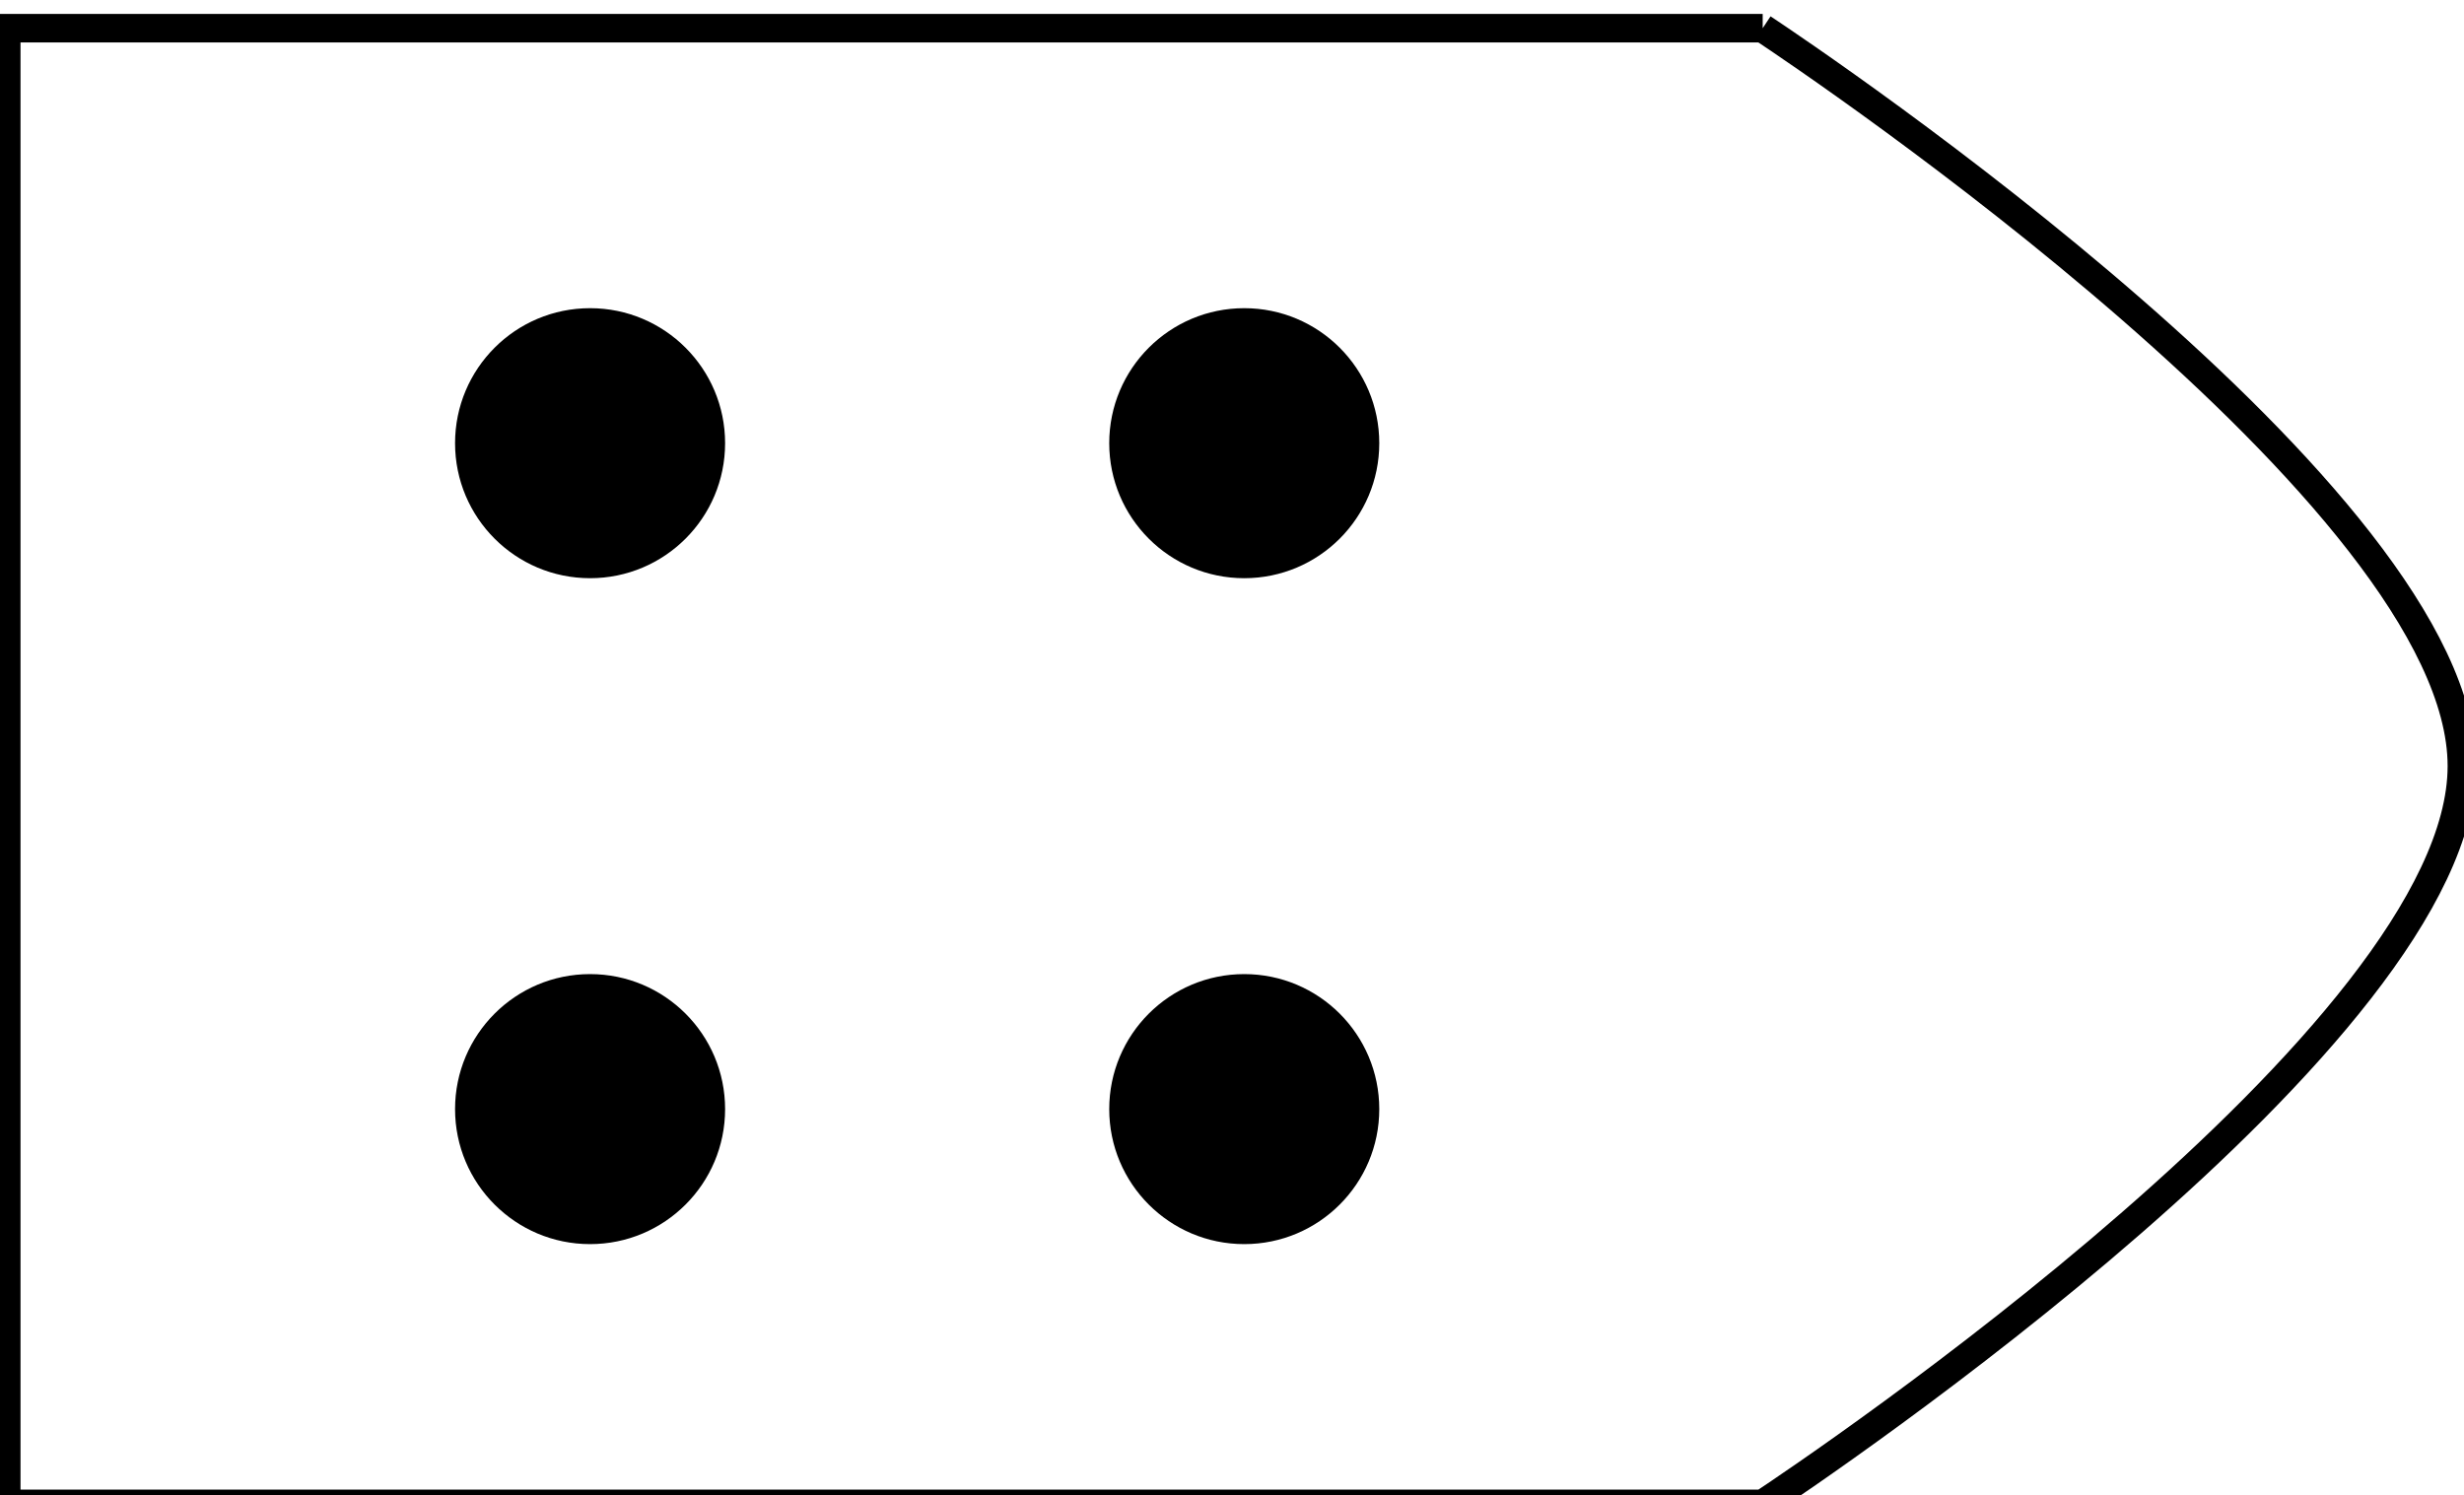 <?xml version="1.0" encoding="utf-8"?>
<!-- Generator: Adobe Illustrator 25.0.0, SVG Export Plug-In . SVG Version: 6.00 Build 0)  -->
<svg version="1.1" xmlns="http://www.w3.org/2000/svg" xmlns:xlink="http://www.w3.org/1999/xlink" x="0px" y="0px"
	 viewBox="0 0 173 105" style="enable-background:new 0 0 173 105;" xml:space="preserve">
<style type="text/css">
	.st0{display:none;}
	.st1{display:inline;fill:#59778E;}
	.st2{fill:#000000;}
	.st3{fill:none;stroke:#000000;stroke-width:2;stroke-miterlimit:10;}
	.st4{display:inline;}
	.st5{clip-path:url(#SVGID_1_);}
	.st6{clip-path:url(#SVGID_3_);}
</style>
<g id="Camada_2" class="st0">
	<rect x="-1508" y="-209.5" class="st1" width="2668" height="1089"/>
</g>
<g id="Camada_1">
	<path class="st3" d="M123.76,1.98c3.59,2.38,49.09,32.97,49.09,51.81s-45.49,49.43-49.09,51.81H0.44V1.98H123.76"/>
	<g>
		<g>
			<circle class="st2" cx="41.43" cy="31.12" r="9.48"/>
		</g>
		<g>
			<circle class="st2" cx="41.43" cy="77.88" r="9.48"/>
		</g>
		<g>
			<circle class="st2" cx="87.36" cy="31.12" r="9.48"/>
		</g>
		<g>
			<circle class="st2" cx="87.36" cy="77.88" r="9.48"/>
		</g>
	</g>
</g>
<g id="Camada_3" class="st0">
</g>
</svg>
